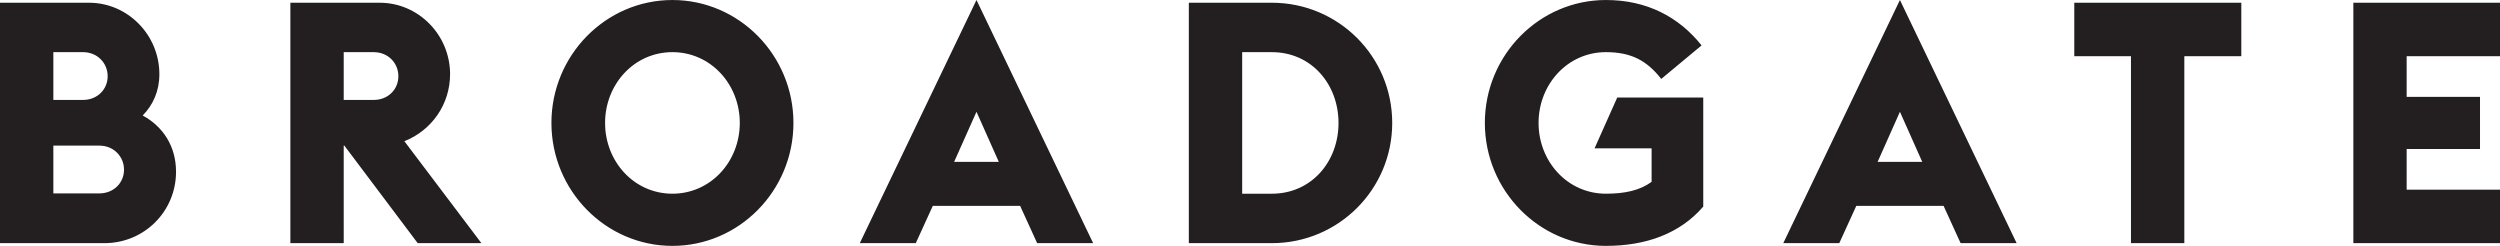 <svg xmlns="http://www.w3.org/2000/svg" height="73.307" width="745.333"><path d="M701.612 72.494h43.721V56.547h-27.828V44.42h21.868V28.877h-21.868V16.76h27.828V.815h-43.721zm-66.3 0h15.908V16.76h16.99V.815h-49.798V16.76h16.9zm-75.535-24.229l6.655-14.939 6.657 14.94zm-28.125 24.229h16.695l5.069-11.109h26.035l5.068 11.109h16.709L566.432.004zm-52.88.812c11.933 0 22.06-3.638 29.025-11.713V29.08H482.15l-6.76 15.147h17.006v9.997c-3.484 2.514-7.858 3.525-13.623 3.525-11.432 0-20.076-9.586-20.076-21.096 0-11.507 8.644-21.106 20.076-21.106 7.559 0 12.23 2.53 16.5 7.987l12.023-9.998C500.444 4.957 490.899.004 478.772.004c-19.881 0-36.087 16.46-36.087 36.65 0 20.191 16.206 36.652 36.087 36.652m-124.341-.812h24.744c19.881 0 35.892-16.047 35.892-35.84 0-19.79-16.011-35.84-35.892-35.84H354.43zm15.905-14.744V15.548h8.839c11.83 0 19.881 9.599 19.881 21.106 0 11.51-8.05 21.096-19.881 21.096zm-85.88-9.485l6.668-14.939 6.657 14.94zm-28.125 24.229h16.693l5.07-11.109h26.047l5.071 11.109h16.695L291.124.004zm-55.863.812c19.881 0 36.084-16.46 36.084-36.652 0-20.19-16.203-36.65-36.084-36.65-19.865 0-36.07 16.46-36.07 36.65 0 20.191 16.205 36.652 36.07 36.652m0-15.556c-11.43 0-20.073-9.586-20.073-21.096 0-11.507 8.644-21.106 20.073-21.106 11.43 0 20.088 9.599 20.088 21.106 0 11.51-8.657 21.096-20.088 21.096m-97.995-27.957V15.548h8.94c4.284 0 7.355 3.24 7.355 7.174s-3.071 7.07-7.355 7.07zm22.06 42.7h18.991L120.559 42.1c8.154-3.225 13.624-11.005 13.624-19.984 0-11.715-9.443-21.3-20.977-21.3h-26.64v71.679h15.907V43.415h.193zm-108.628-42.7V15.548h8.839c4.283 0 7.353 3.24 7.353 7.174s-3.07 7.07-7.353 7.07zm0 27.865V43.415H29.62c4.27 0 7.353 3.24 7.353 7.172 0 3.936-3.084 7.07-7.353 7.07zM0 72.494h31.104c11.935 0 21.378-9.494 21.378-21.299 0-7.677-3.973-13.534-9.946-16.759 3.082-3.136 4.979-7.276 4.979-12.32C47.514 10.4 38.071.814 26.537.814H0v71.679" fill="#231f20"/></svg>